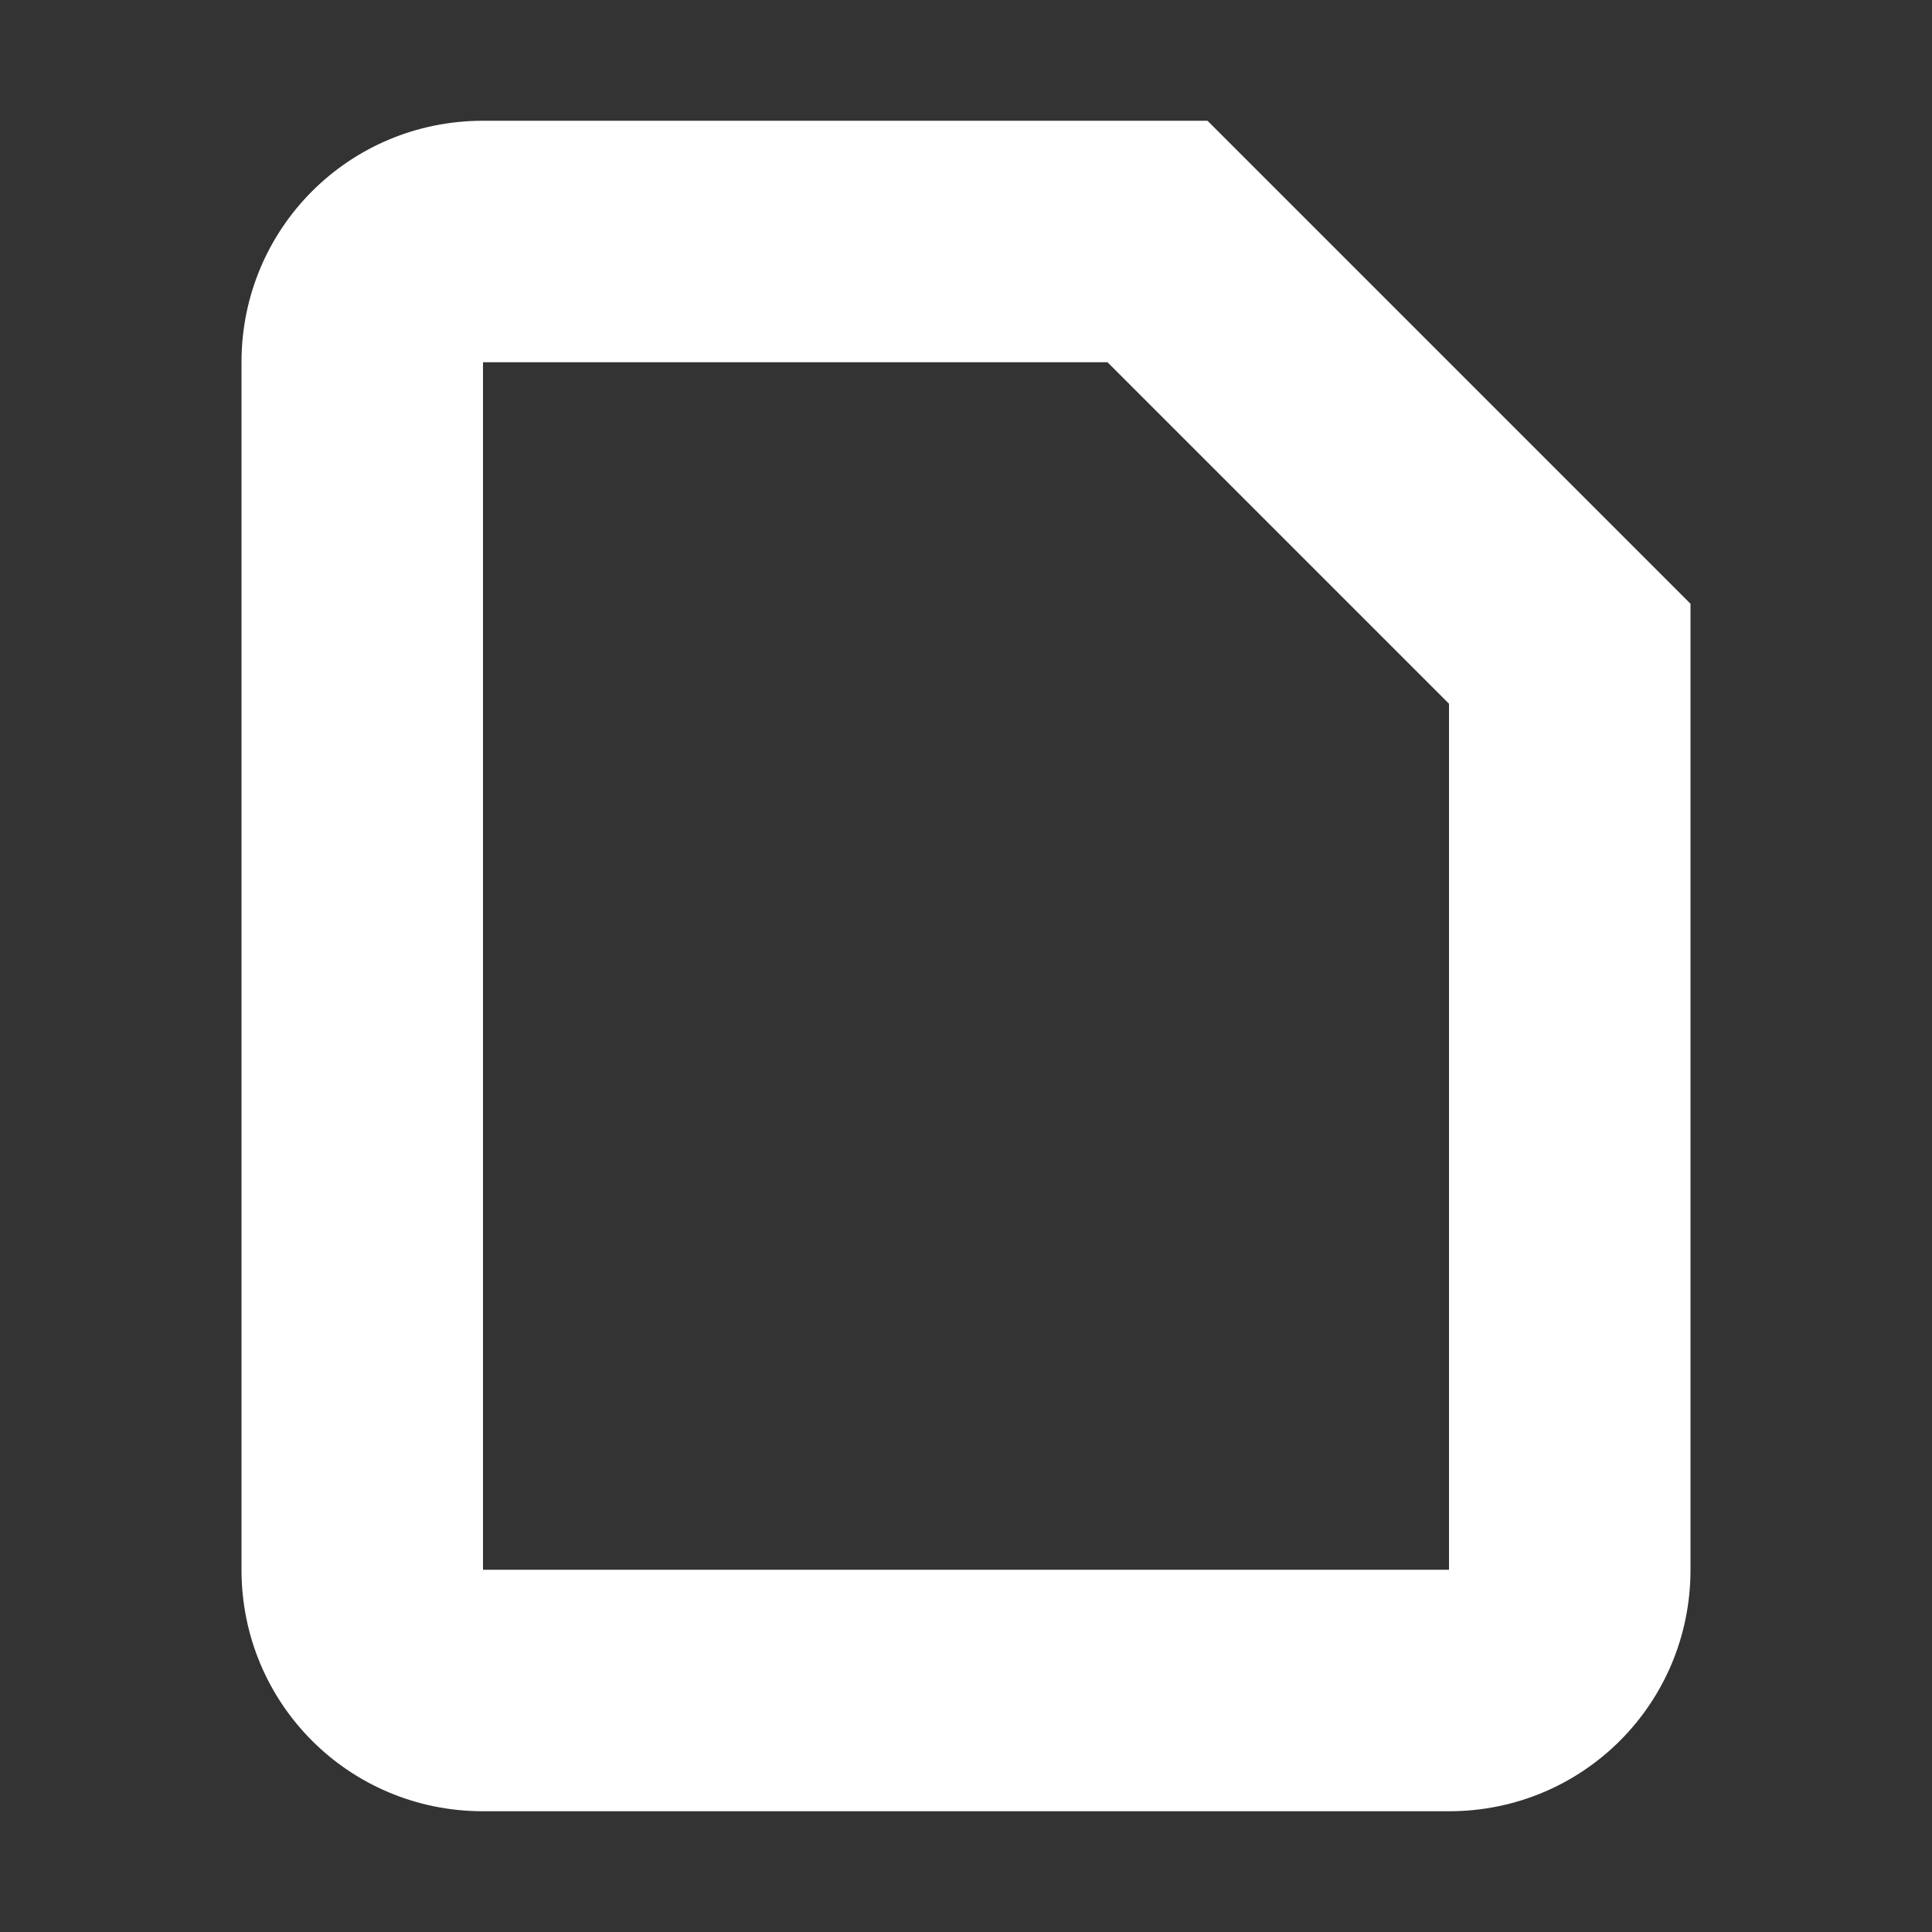 <?xml version="1.0" encoding="UTF-8"?>
<svg xmlns="http://www.w3.org/2000/svg" xmlns:xlink="http://www.w3.org/1999/xlink" width="16" height="16" viewBox="0 0 16 16">
<rect x="0" y="0" width="16" height="16" fill="#333333" stroke="none"/>
<path fill-rule="nonzero" fill="rgb(100%, 100%, 100%)" fill-opacity="1" d="M 4 1 C 2.891 1 2 1.891 2 3 L 2 13 C 2 14.109 2.891 15 4 15 L 12 15 C 13.109 15 14 14.109 14 13 L 14 5 L 10 1 Z M 4 3 L 9.172 3 L 12 5.828 L 12 13 L 4 13 Z M 4 3 "/>
</svg>

